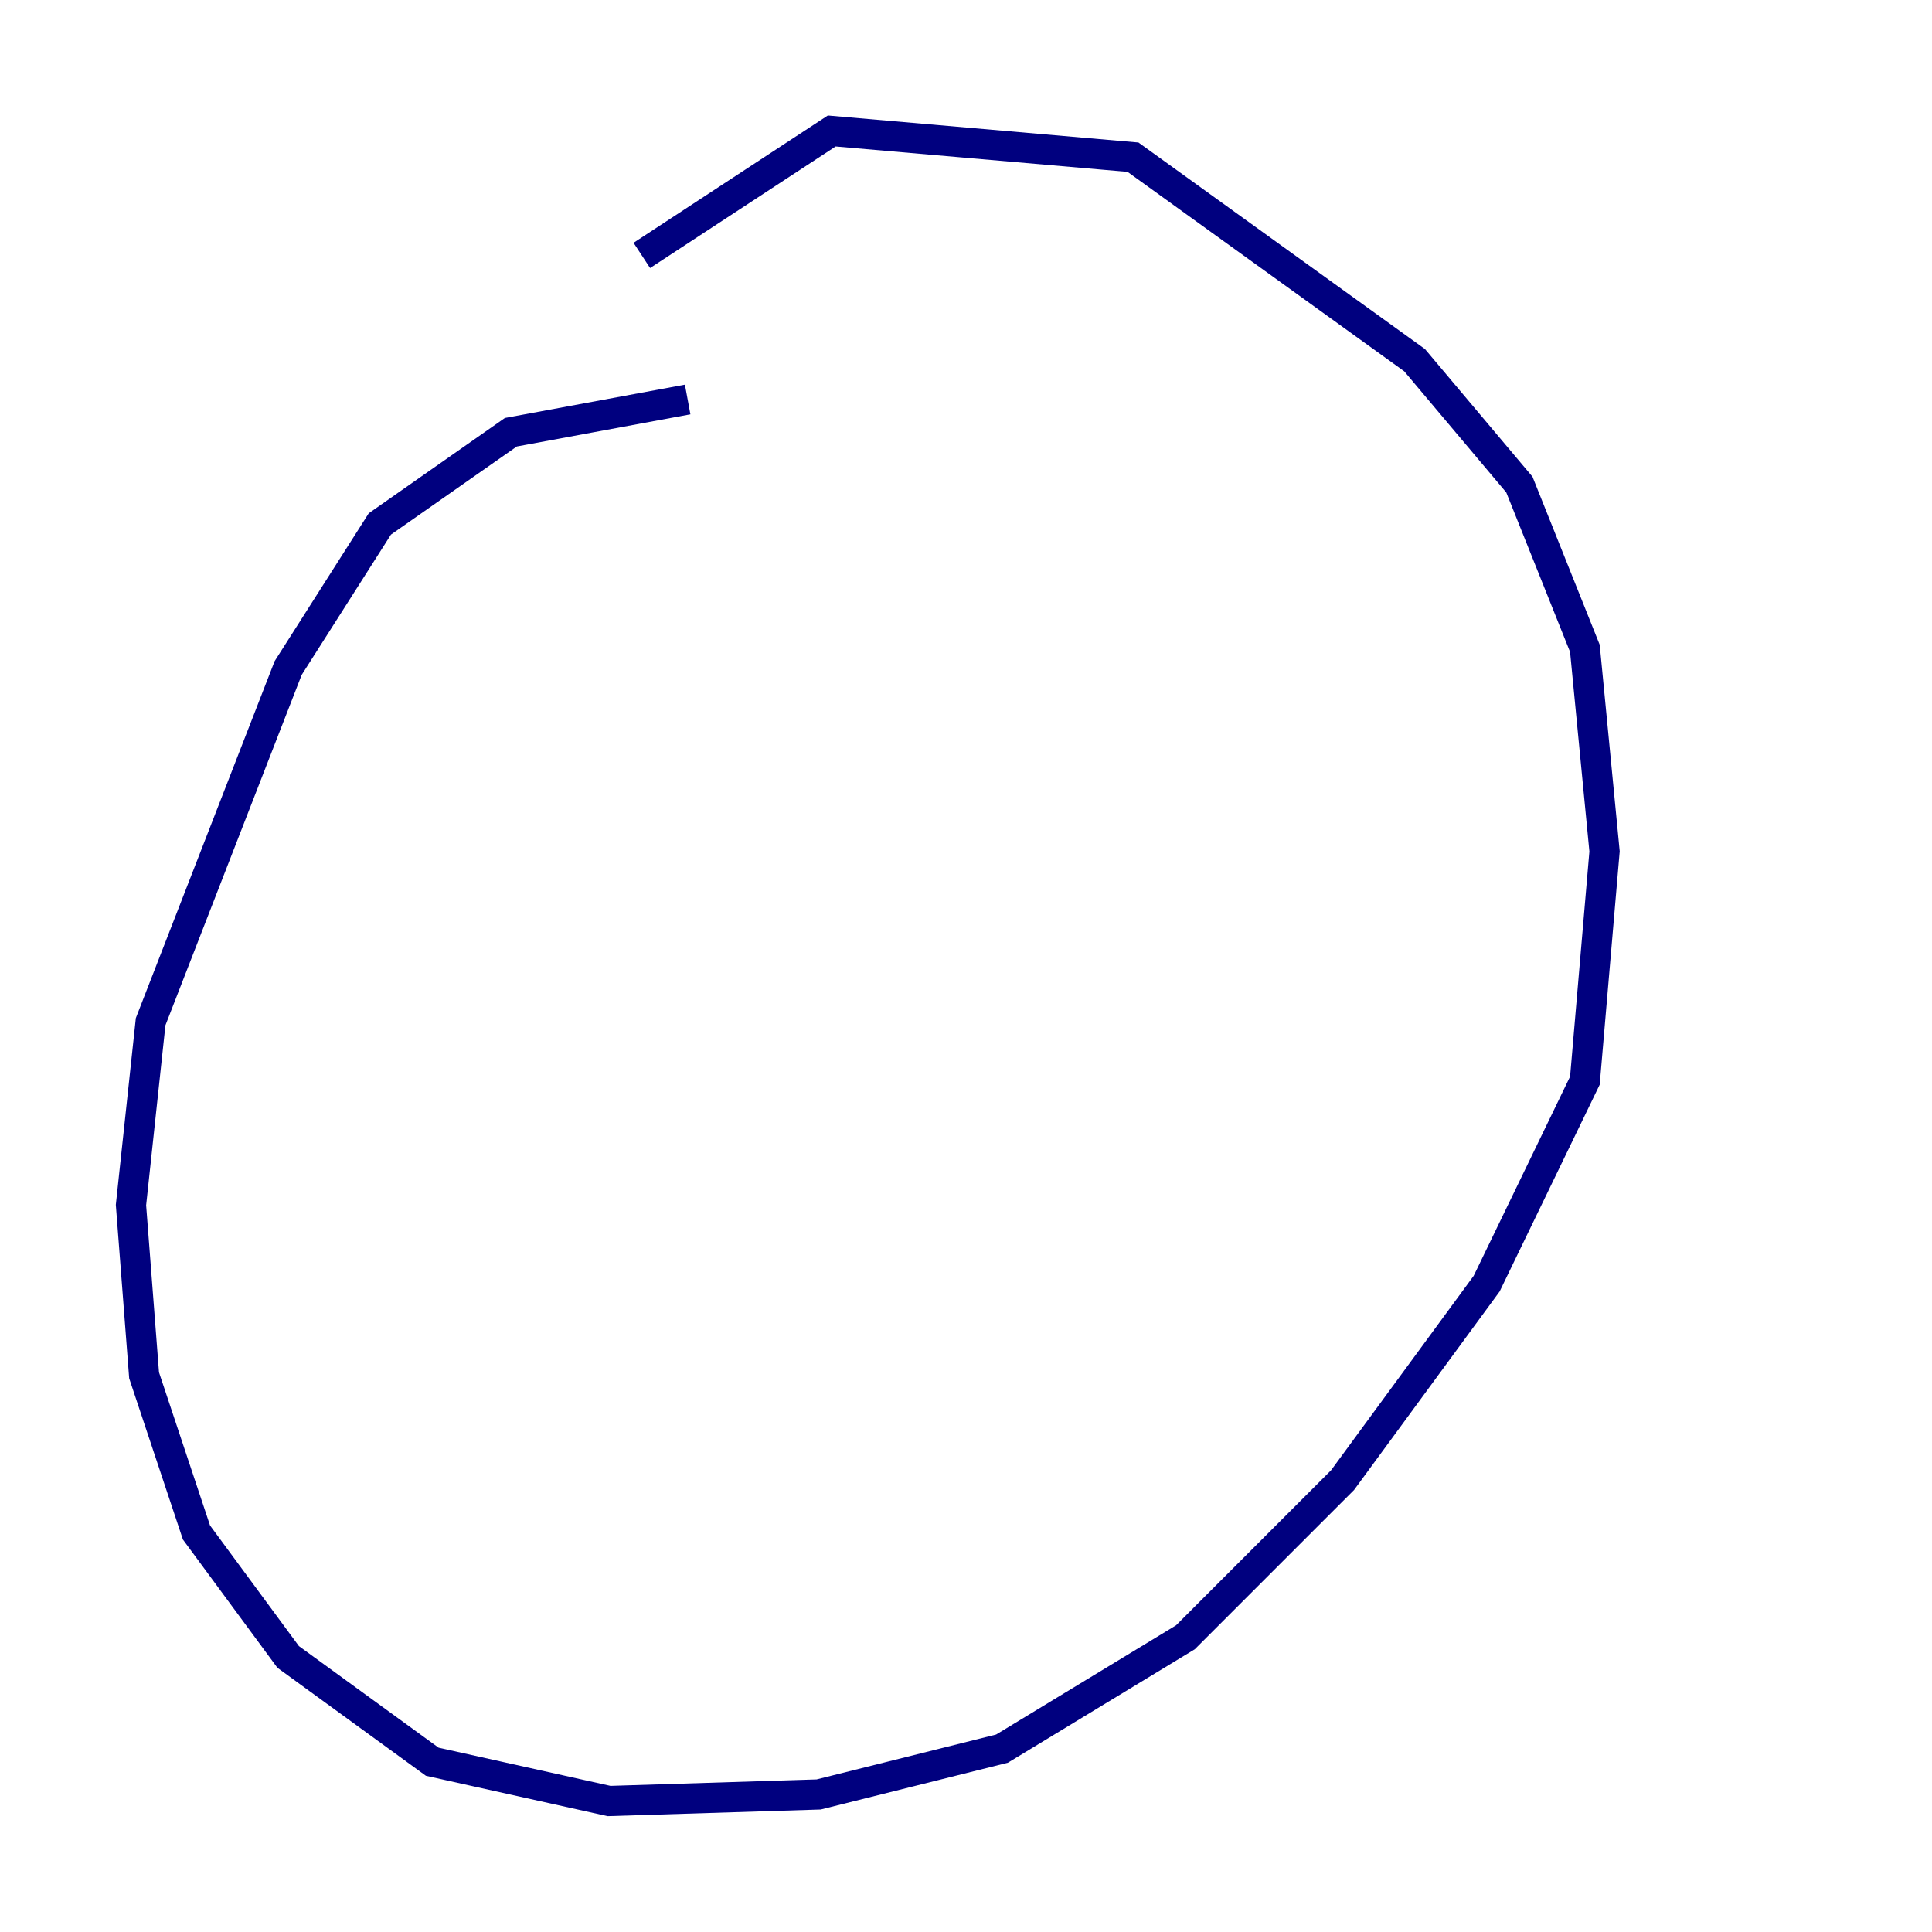 <?xml version="1.0" encoding="utf-8" ?>
<svg baseProfile="tiny" height="128" version="1.2" viewBox="0,0,128,128" width="128" xmlns="http://www.w3.org/2000/svg" xmlns:ev="http://www.w3.org/2001/xml-events" xmlns:xlink="http://www.w3.org/1999/xlink"><defs /><polyline fill="none" points="42.522,16.922 55.105,8.678 75.064,10.414 93.722,23.864 100.664,32.108 105.003,42.956 106.305,56.407 105.003,71.593 98.495,85.044 88.949,98.061 78.536,108.475 66.386,115.851 54.237,118.888 40.352,119.322 28.637,116.719 19.091,109.776 13.017,101.532 9.546,91.119 8.678,79.837 9.98,67.688 19.091,44.258 25.166,34.712 33.844,28.637 45.559,26.468" stroke="#00007f" stroke-width="2" /></svg>